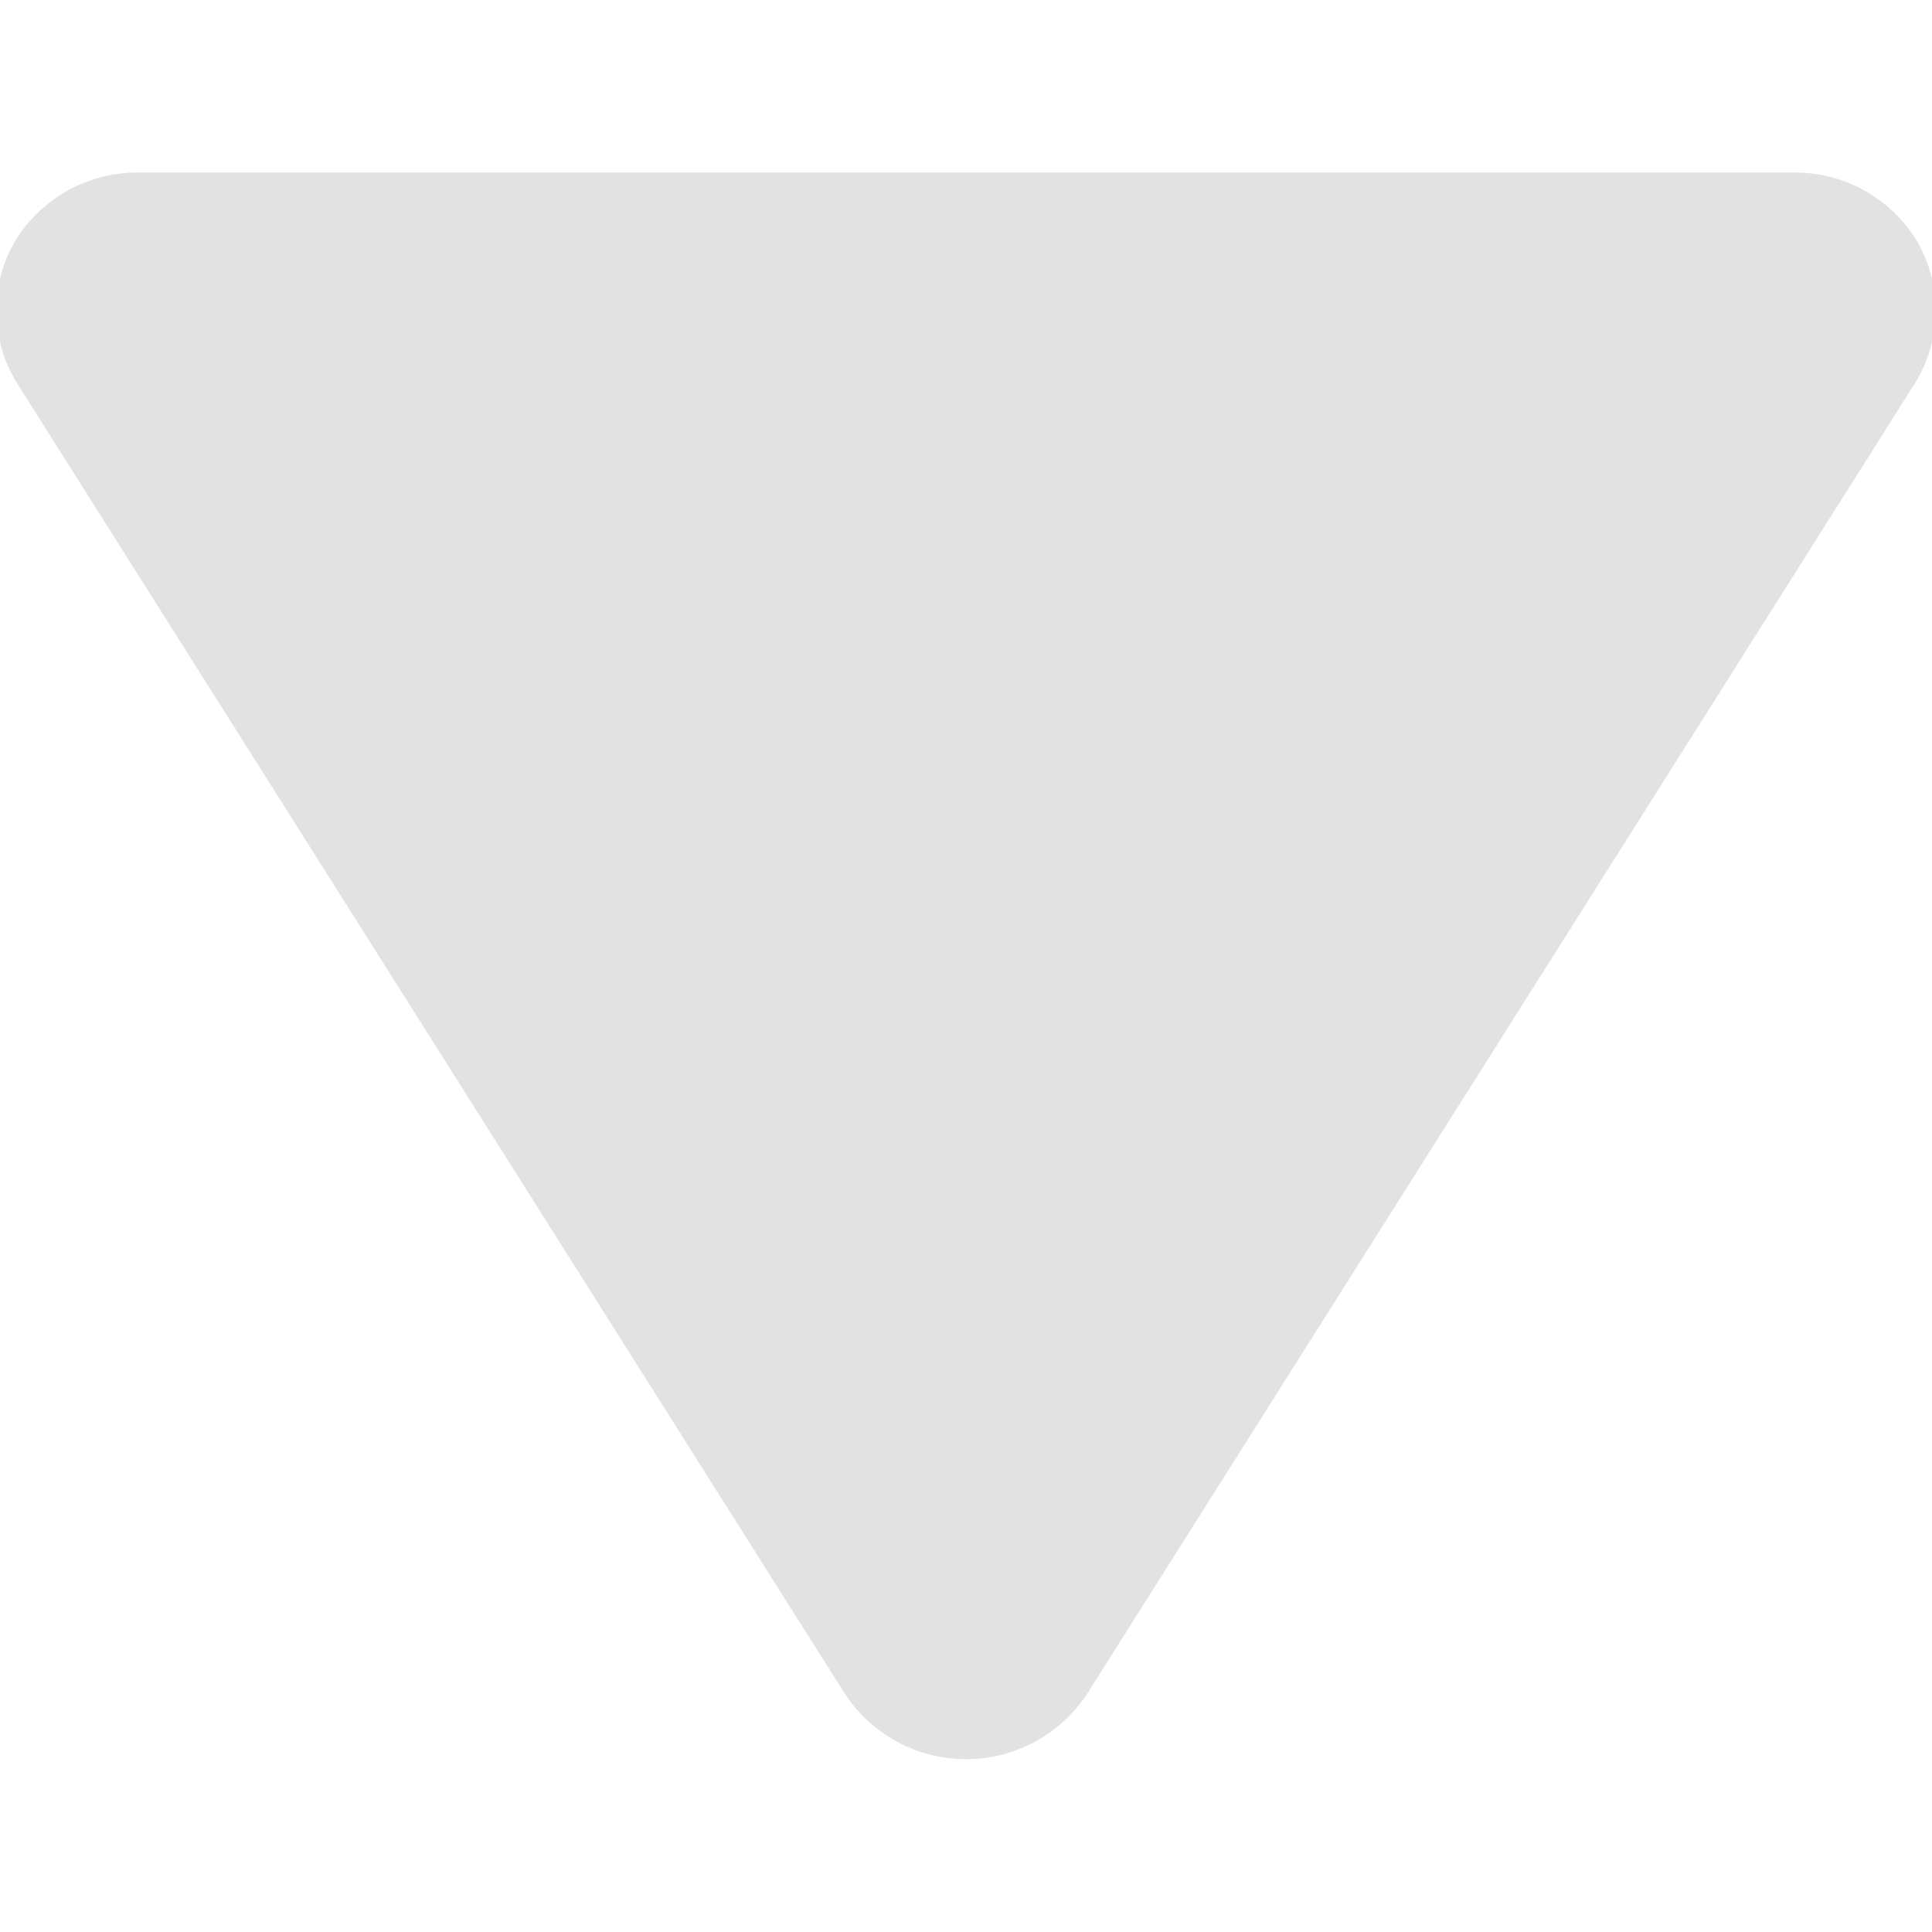<svg width="14" height="14" viewBox="0 0 14 14" fill="none" xmlns="http://www.w3.org/2000/svg">
<g clip-path="url(#clip0_433_21714)">
<path d="M6.54 11.999C6.59 12.076 6.659 12.139 6.739 12.182C6.819 12.225 6.909 12.248 7 12.248C7.092 12.248 7.181 12.225 7.262 12.182C7.342 12.139 7.41 12.076 7.46 11.999L13.46 2.5C13.504 2.424 13.527 2.337 13.527 2.25C13.527 2.162 13.504 2.076 13.46 2C13.411 1.922 13.343 1.859 13.263 1.815C13.182 1.771 13.092 1.749 13 1.75L1 1.75C0.909 1.749 0.819 1.771 0.738 1.815C0.658 1.859 0.59 1.922 0.54 2C0.496 2.076 0.473 2.162 0.473 2.25C0.473 2.337 0.496 2.424 0.54 2.5L6.54 11.999Z" fill="#E2E2E2" stroke="#E2E2E2" stroke-linecap="round" stroke-linejoin="round"/>
</g>
<defs>
<clipPath id="clip0_433_21714">
<rect width="14" height="14" fill="white" transform="translate(14 14) rotate(180)"/>
</clipPath>
</defs>
</svg>
